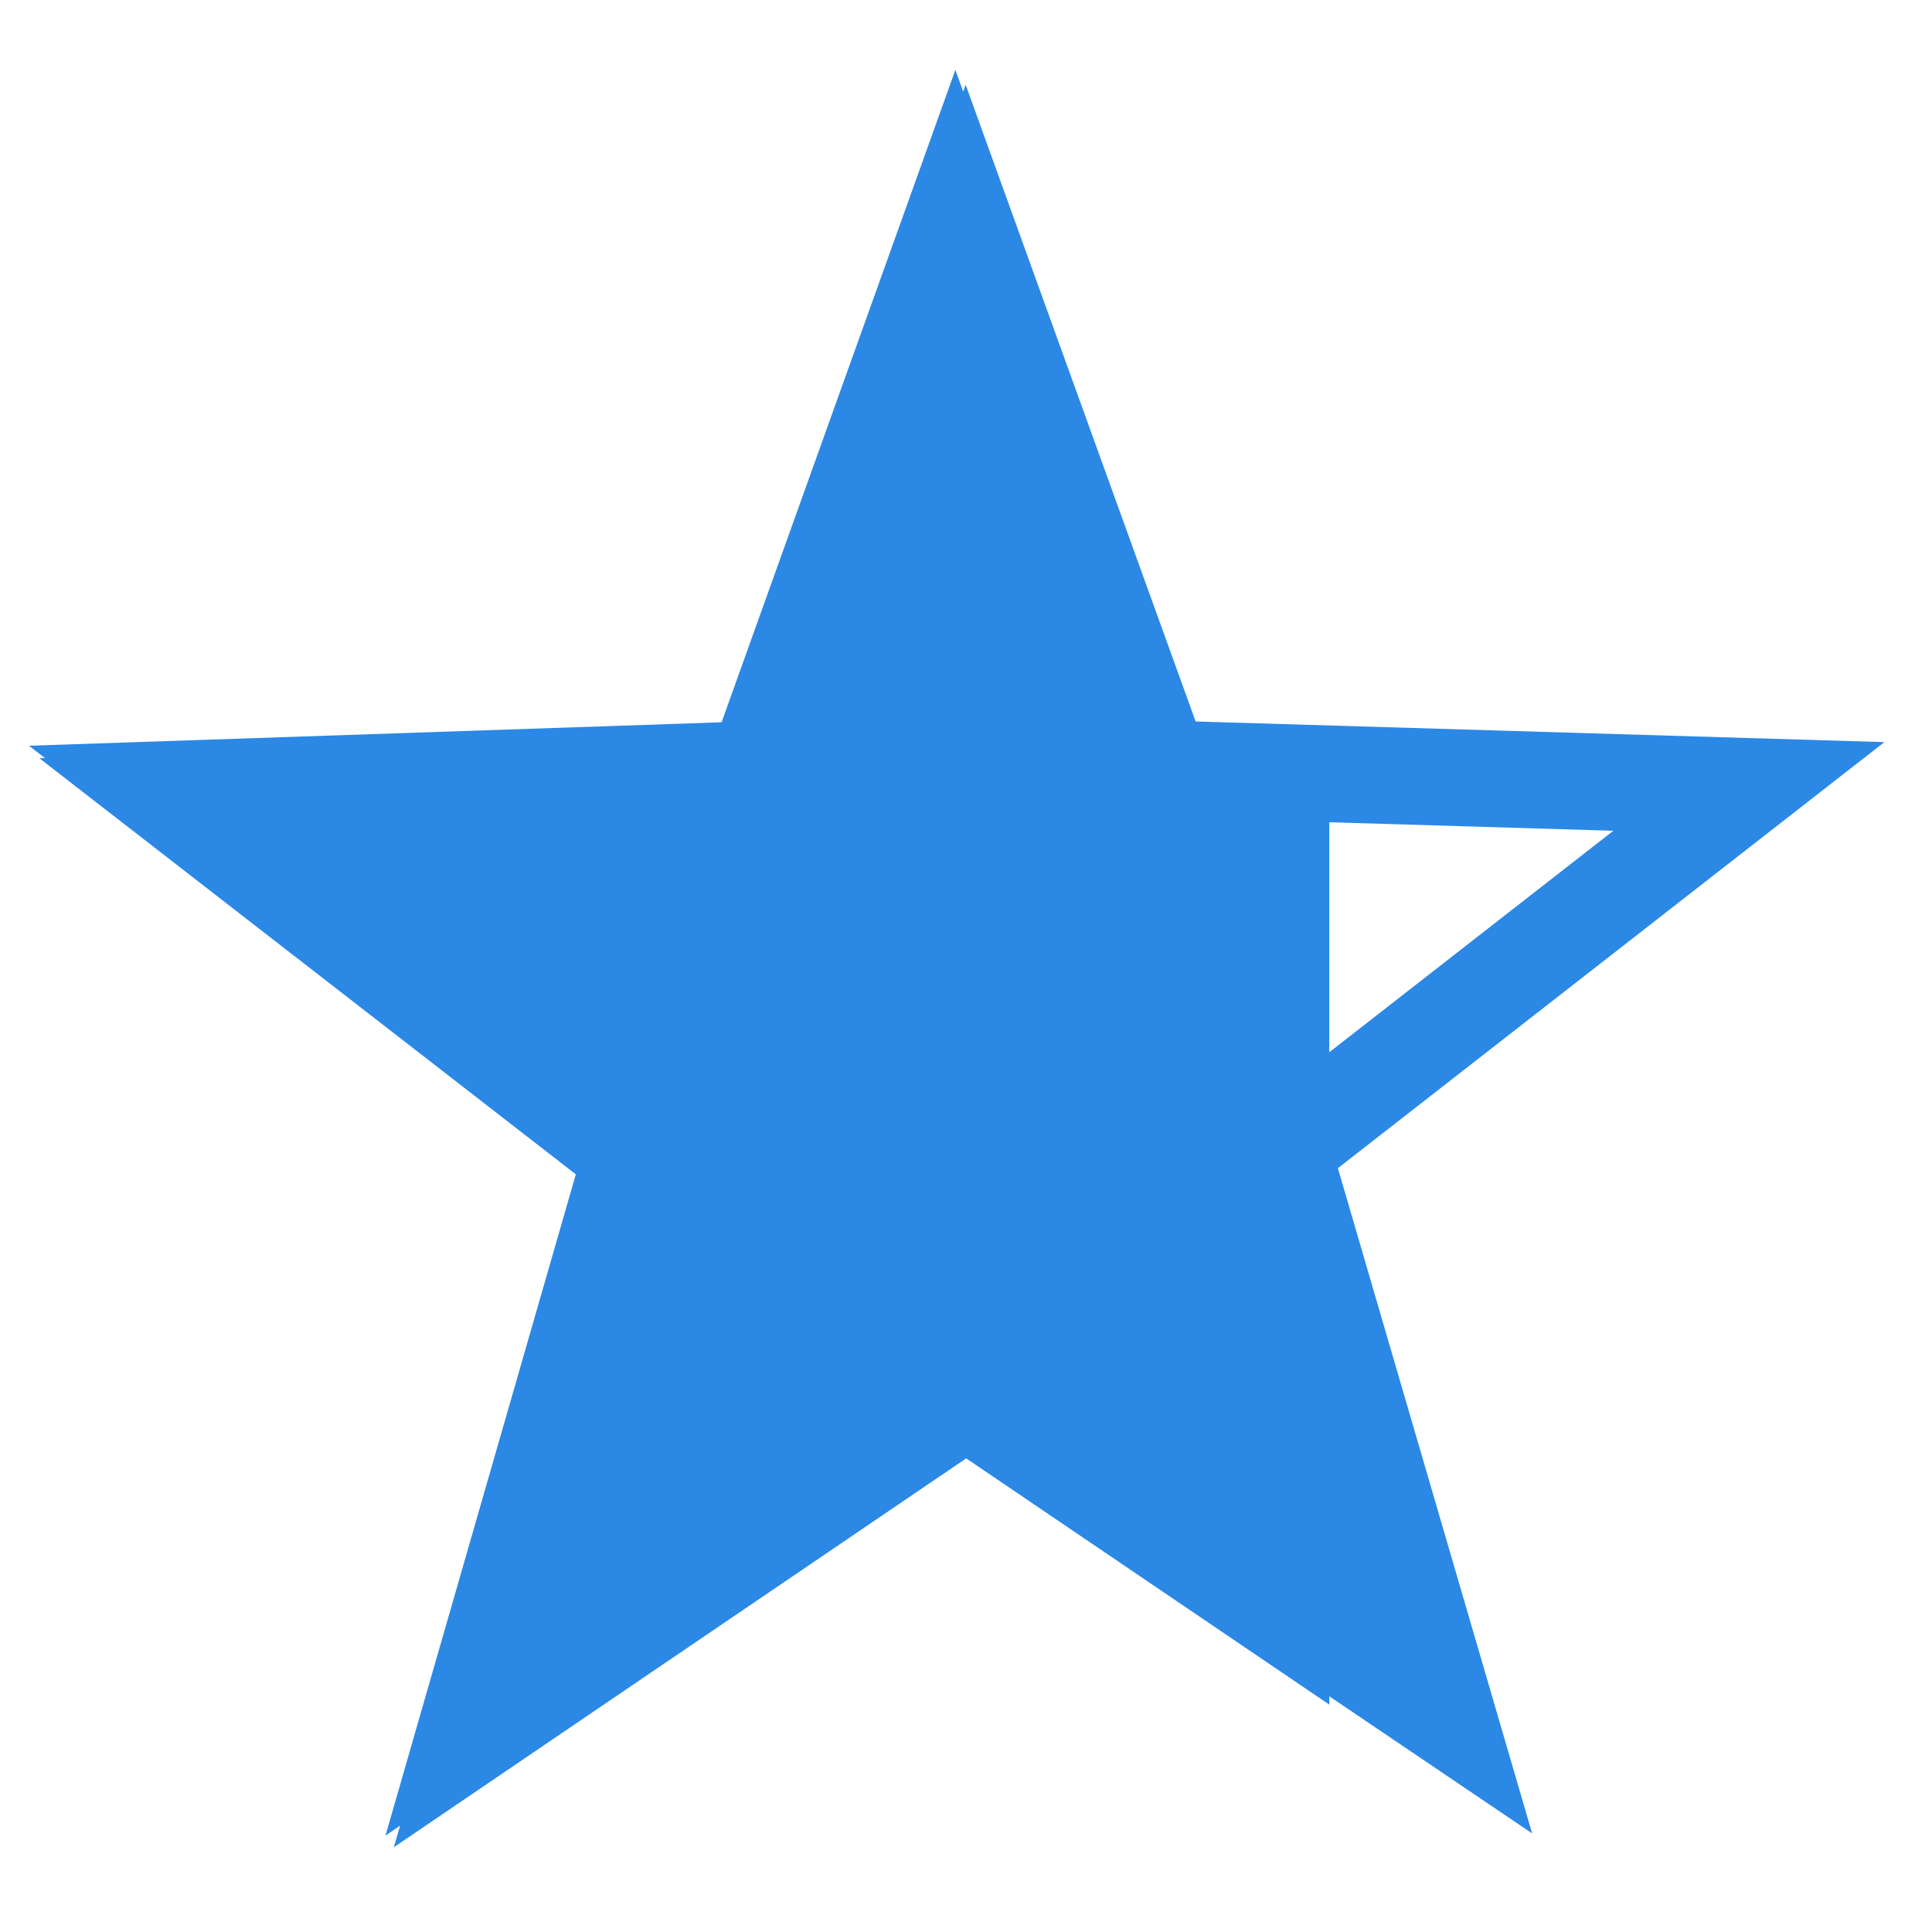 <?xml version="1.0" encoding="UTF-8" standalone="no"?>
<!-- Created with Inkscape (http://www.inkscape.org/) -->

<svg
   width="64"
   height="64"
   viewBox="0 0 16.933 16.933"
   version="1.1"
   id="svg5"
   inkscape:version="1.1.2 (0a00cf5339, 2022-02-04)"
   sodipodi:docname="rating-0-8.svg"
   xmlns:inkscape="http://www.inkscape.org/namespaces/inkscape"
   xmlns:sodipodi="http://sodipodi.sourceforge.net/DTD/sodipodi-0.dtd"
   xmlns="http://www.w3.org/2000/svg"
   xmlns:svg="http://www.w3.org/2000/svg">
  <sodipodi:namedview
     id="namedview7"
     pagecolor="#ffffff"
     bordercolor="#666666"
     borderopacity="1.0"
     inkscape:pageshadow="2"
     inkscape:pageopacity="0.0"
     inkscape:pagecheckerboard="0"
     inkscape:document-units="px"
     showgrid="false"
     units="px"
     inkscape:zoom="5.1241863"
     inkscape:cx="-4.1957881"
     inkscape:cy="55.325857"
     inkscape:window-width="1916"
     inkscape:window-height="1172"
     inkscape:window-x="0"
     inkscape:window-y="24"
     inkscape:window-maximized="1"
     inkscape:current-layer="layer1" />
  <defs
     id="defs2" />
  <g
     inkscape:label="Layer 1"
     inkscape:groupmode="layer"
     id="layer1">
    <g
       id="g110997"
       transform="translate(-65.447,67.912)">
      <path
         id="path73986"
         style="opacity:1;fill:#2b88e5;fill-opacity:1;stroke:#2b88e5;stroke-width:0.847;stroke-miterlimit:4;stroke-dasharray:none;stroke-opacity:1"
         inkscape:transform-center-x="0.00090028169"
         inkscape:transform-center-y="-0.69527297"
         d="m 73.911,-65.921 -1.755,4.873 -5.176,0.167 4.092,3.174 -1.44,4.975 4.283,-2.91 2.759,1.871 v -7.248 l -1.004,-0.032 z" />
      <path
         sodipodi:type="star"
         style="opacity:1;fill:none;fill-opacity:1;stroke:#2b88e5;stroke-width:3.447;stroke-miterlimit:4;stroke-dasharray:none;stroke-opacity:1"
         id="path73990"
         inkscape:flatsided="false"
         sodipodi:sides="5"
         sodipodi:cx="37.195023"
         sodipodi:cy="-280.19348"
         sodipodi:r1="29.678541"
         sodipodi:r2="12.168202"
         sodipodi:arg1="0.78539816"
         sodipodi:arg2="1.4137167"
         inkscape:rounded="-3.46945e-18"
         inkscape:randomized="0"
         transform="matrix(0.243,0.038,-0.038,0.243,54.151,7.924)"
         inkscape:transform-center-x="0.00090028169"
         inkscape:transform-center-y="-0.69527297"
         d="m 58.181,-259.208 -19.082,-8.968 -15.377,14.425 2.632,-20.92 -18.471,-10.167 20.709,-3.961 3.961,-20.709 10.167,18.471 20.92,-2.632 -14.425,15.377 z" />
      <path
         style="opacity:1;fill:#2b88e5;fill-opacity:1;stroke:#2b88e5;stroke-width:0.004;stroke-miterlimit:4;stroke-dasharray:none;stroke-opacity:1"
         d="m 77.355,-53.709 -0.312,-0.161 9.38e-4,-0.655 c 4.7e-4,-0.36 0.004,-0.65 0.007,-0.644 0.01,0.019 0.62,1.619 0.617,1.621 -0.001,7.14e-4 -0.143,-0.071 -0.314,-0.16 z"
         id="path105363" />
    </g>
  </g>
</svg>
